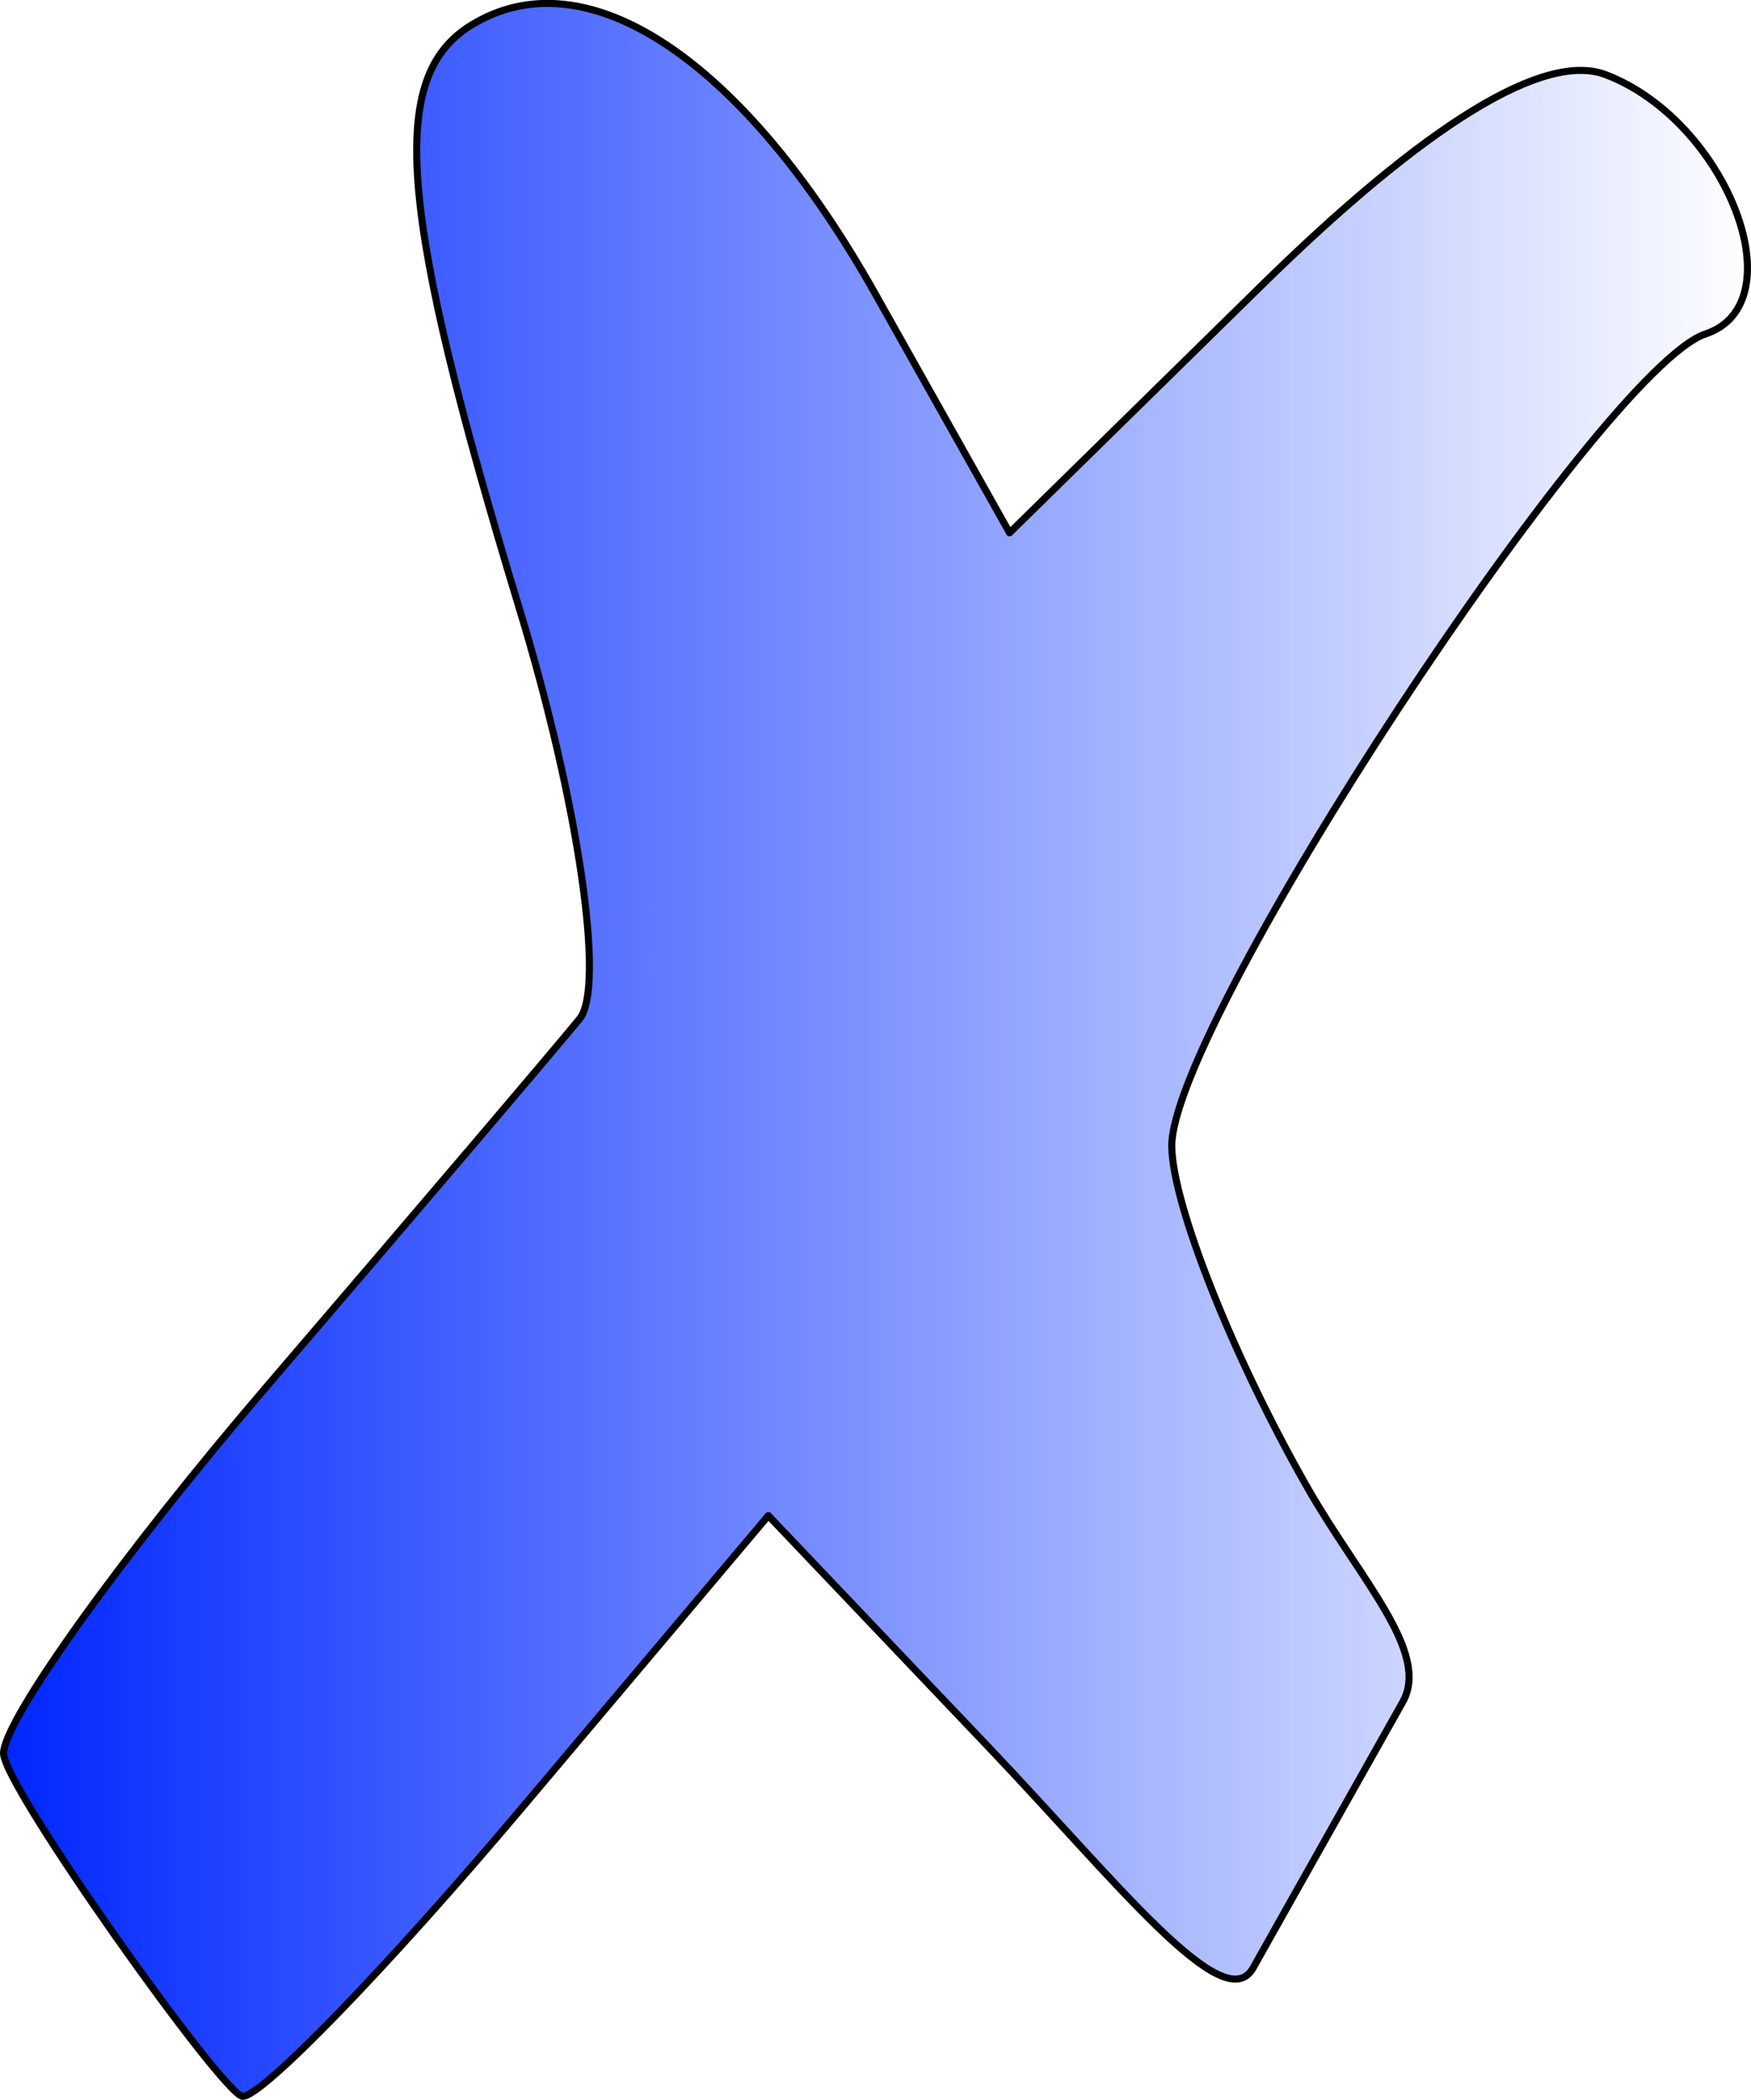 <?xml version="1.0" encoding="UTF-8"?>
<svg version="1.0" viewBox="0 0 100.07 120" xmlns="http://www.w3.org/2000/svg" xmlns:xlink="http://www.w3.org/1999/xlink">
 <defs>
  <linearGradient id="linearGradient26" x1="14.554" x2="510.45" y1="300.01" y2="300.01" gradientTransform="matrix(.202 0 0 .202 -2.937 -.541)" gradientUnits="userSpaceOnUse">
   <stop stop-color="#0026ff" offset="0"/>
   <stop stop-color="#002eff" stop-opacity="0" offset="1"/>
  </linearGradient>
 </defs>
 <path id="X" d="m0.202 100.2c0-1.887 6.802-11.363 15.116-21.058 8.314-9.695 16.326-19.108 17.804-20.918 1.479-1.81-0.057-12.32-3.413-23.354-6.953-22.858-7.586-30.459-2.787-33.425 6.56-4.054 15.562 1.935 23.119 15.381l7.656 13.621 14.377-14.11c9.453-9.277 16.201-13.409 19.704-12.065 6.931 2.66 10.93 13.066 5.693 14.812-5.945 1.982-30.55 39.425-30.503 46.419 0.022 3.312 3.518 12.102 7.769 19.535 2.998 5.242 7.028 9.379 5.429 12.222l-8.552 15.2c-1.659 2.948-7.785-4.912-15.043-12.541l-12.66-13.309-14.035 16.645c-7.719 9.155-14.926 16.598-16.015 16.54-1.089-0.058-13.657-17.708-13.657-19.595z" fill="url(#linearGradient26)" stroke="#000" stroke-linejoin="round" stroke-width=".404"/>
</svg>
